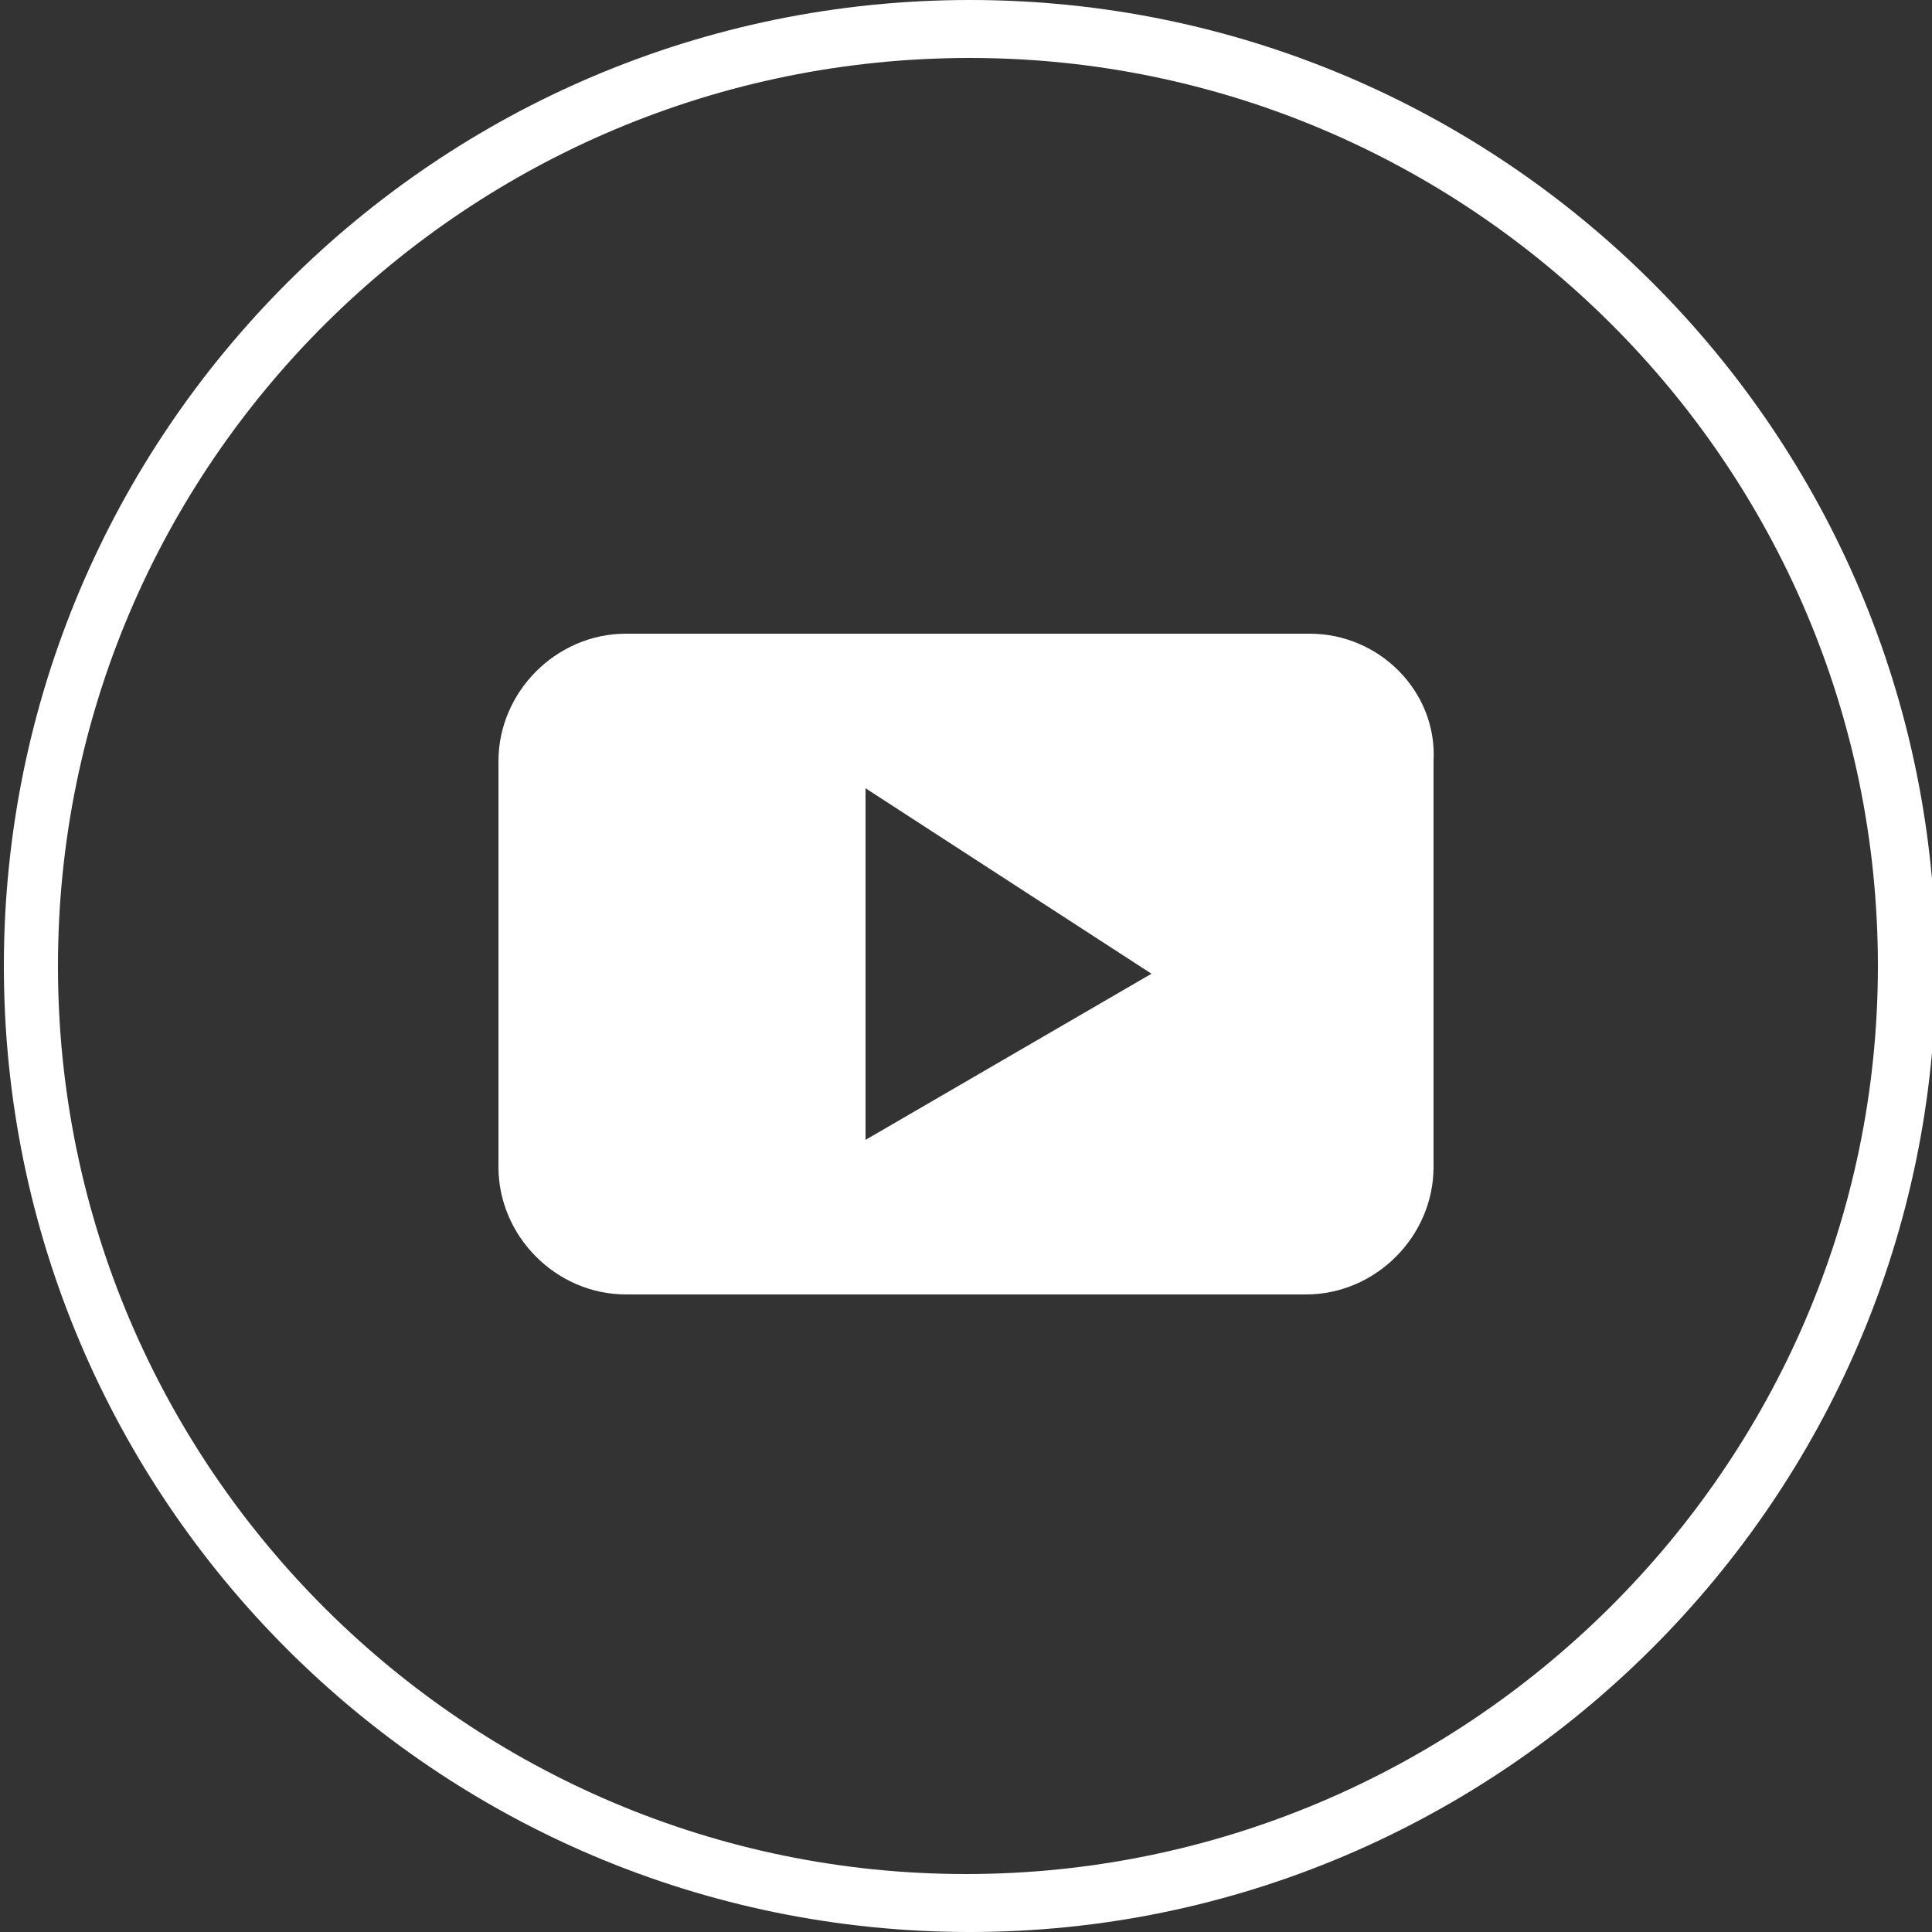 <?xml version="1.0" encoding="utf-8"?>
<!-- Generator: Adobe Illustrator 19.2.1, SVG Export Plug-In . SVG Version: 6.00 Build 0)  -->
<svg version="1.1" id="Layer_1" xmlns="http://www.w3.org/2000/svg" xmlns:xlink="http://www.w3.org/1999/xlink" x="0px" y="0px"
	 viewBox="0 0 50 50" style="enable-background:new 0 0 50 50;" xml:space="preserve">
<rect x="0" y="0" width="50" height="50" fill="#333333" stroke="none"/>
<style type="text/css">
	.st0{fill:#FFFFFF;}
</style>
<path id="yt" class="st0" d="M33.9,16.4H16.2c-1.8,0-3.3,1.5-3.3,3.3v10.5c0,1.8,1.5,3.3,3.3,3.3h17.6c1.8,0,3.3-1.5,3.3-3.3V19.7
	C37.2,17.9,35.7,16.4,33.9,16.4z M22.4,29.5v-9.1l7.4,4.8L22.4,29.5z M25.1,50c-13.8,0-25-11.2-25-25s11.2-25,25-25s25,11.2,25,25
	S38.8,50,25.1,50z M25.1,1.5C12.1,1.5,1.5,12,1.5,25s10.6,23.5,23.5,23.5S48.6,38,48.6,25S38,1.5,25.1,1.5z"/>
</svg>
